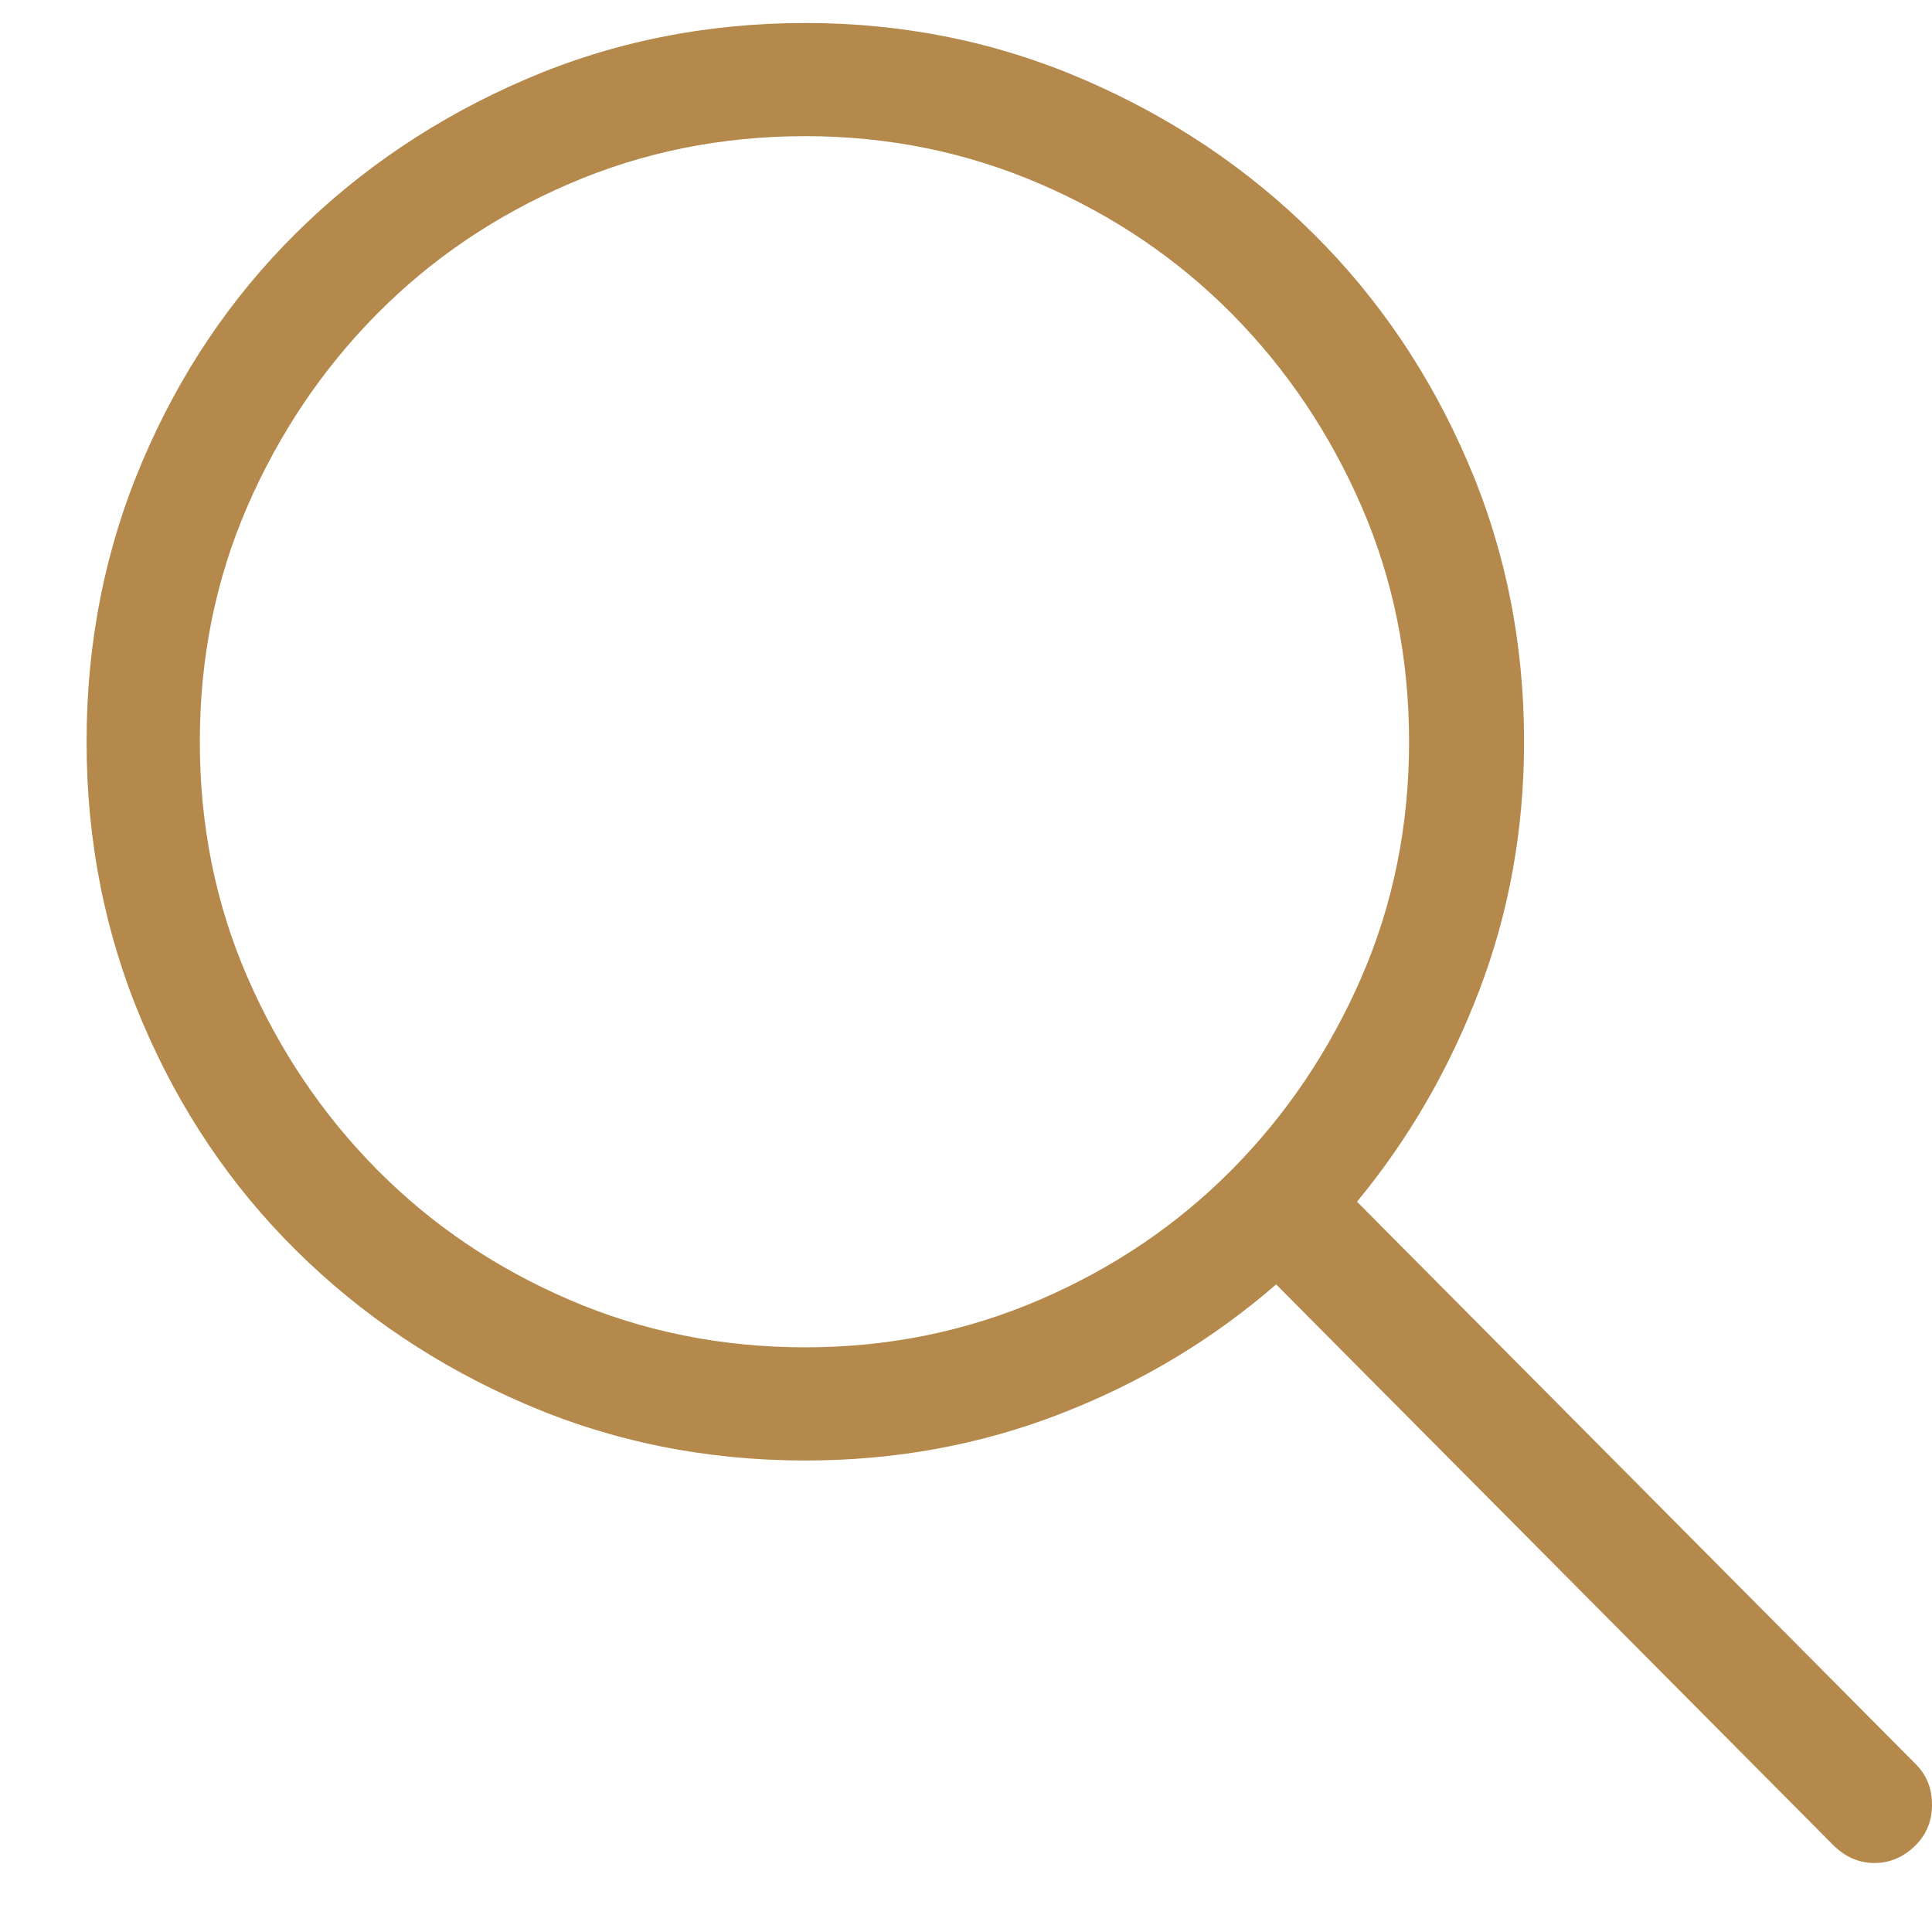 <?xml version="1.0" encoding="UTF-8"?>
<svg width="21px" height="21px" viewBox="0 0 21 21" version="1.1" xmlns="http://www.w3.org/2000/svg" xmlns:xlink="http://www.w3.org/1999/xlink">
    <!-- Generator: Sketch 42 (36781) - http://www.bohemiancoding.com/sketch -->
    <title></title>
    <desc>Created with Sketch.</desc>
    <defs></defs>
    <g id="mobil" stroke="none" stroke-width="1" fill="none" fill-rule="evenodd">
        <g id="m-::-01-main" transform="translate(-279, -20)" fill="#B4894B">
            <g id="top">
                <path d="M299.824,39.176 C299.941,39.293 300,39.439 300,39.615 C300,39.791 299.941,39.937 299.824,40.055 C299.694,40.185 299.544,40.25 299.375,40.25 C299.206,40.25 299.056,40.185 298.926,40.055 L292.871,33.961 C292.181,34.56 291.4,35.029 290.527,35.367 C289.655,35.706 288.73,35.875 287.754,35.875 C286.673,35.875 285.658,35.67 284.707,35.26 C283.757,34.85 282.926,34.293 282.217,33.59 C281.507,32.887 280.951,32.06 280.547,31.109 C280.143,30.159 279.941,29.143 279.941,28.062 C279.941,26.982 280.143,25.966 280.547,25.016 C280.951,24.065 281.507,23.238 282.217,22.535 C282.926,21.832 283.757,21.275 284.707,20.865 C285.658,20.455 286.673,20.25 287.754,20.25 C288.822,20.25 289.831,20.455 290.781,20.865 C291.732,21.275 292.562,21.832 293.271,22.535 C293.981,23.238 294.541,24.065 294.951,25.016 C295.361,25.966 295.566,26.982 295.566,28.062 C295.566,29.013 295.404,29.915 295.078,30.768 C294.753,31.62 294.31,32.385 293.75,33.062 L299.824,39.176 Z M287.754,34.645 C288.652,34.645 289.502,34.472 290.303,34.127 C291.104,33.782 291.8,33.31 292.393,32.711 C292.985,32.112 293.454,31.415 293.799,30.621 C294.144,29.827 294.316,28.974 294.316,28.062 C294.316,27.151 294.144,26.298 293.799,25.504 C293.454,24.71 292.985,24.013 292.393,23.414 C291.8,22.815 291.104,22.343 290.303,21.998 C289.502,21.653 288.652,21.48 287.754,21.48 C286.842,21.48 285.986,21.653 285.186,21.998 C284.385,22.343 283.688,22.815 283.096,23.414 C282.503,24.013 282.035,24.71 281.689,25.504 C281.344,26.298 281.172,27.151 281.172,28.062 C281.172,28.974 281.344,29.827 281.689,30.621 C282.035,31.415 282.503,32.112 283.096,32.711 C283.688,33.31 284.385,33.782 285.186,34.127 C285.986,34.472 286.842,34.645 287.754,34.645 Z" id=""></path>
            </g>
        </g>
    </g>
</svg>